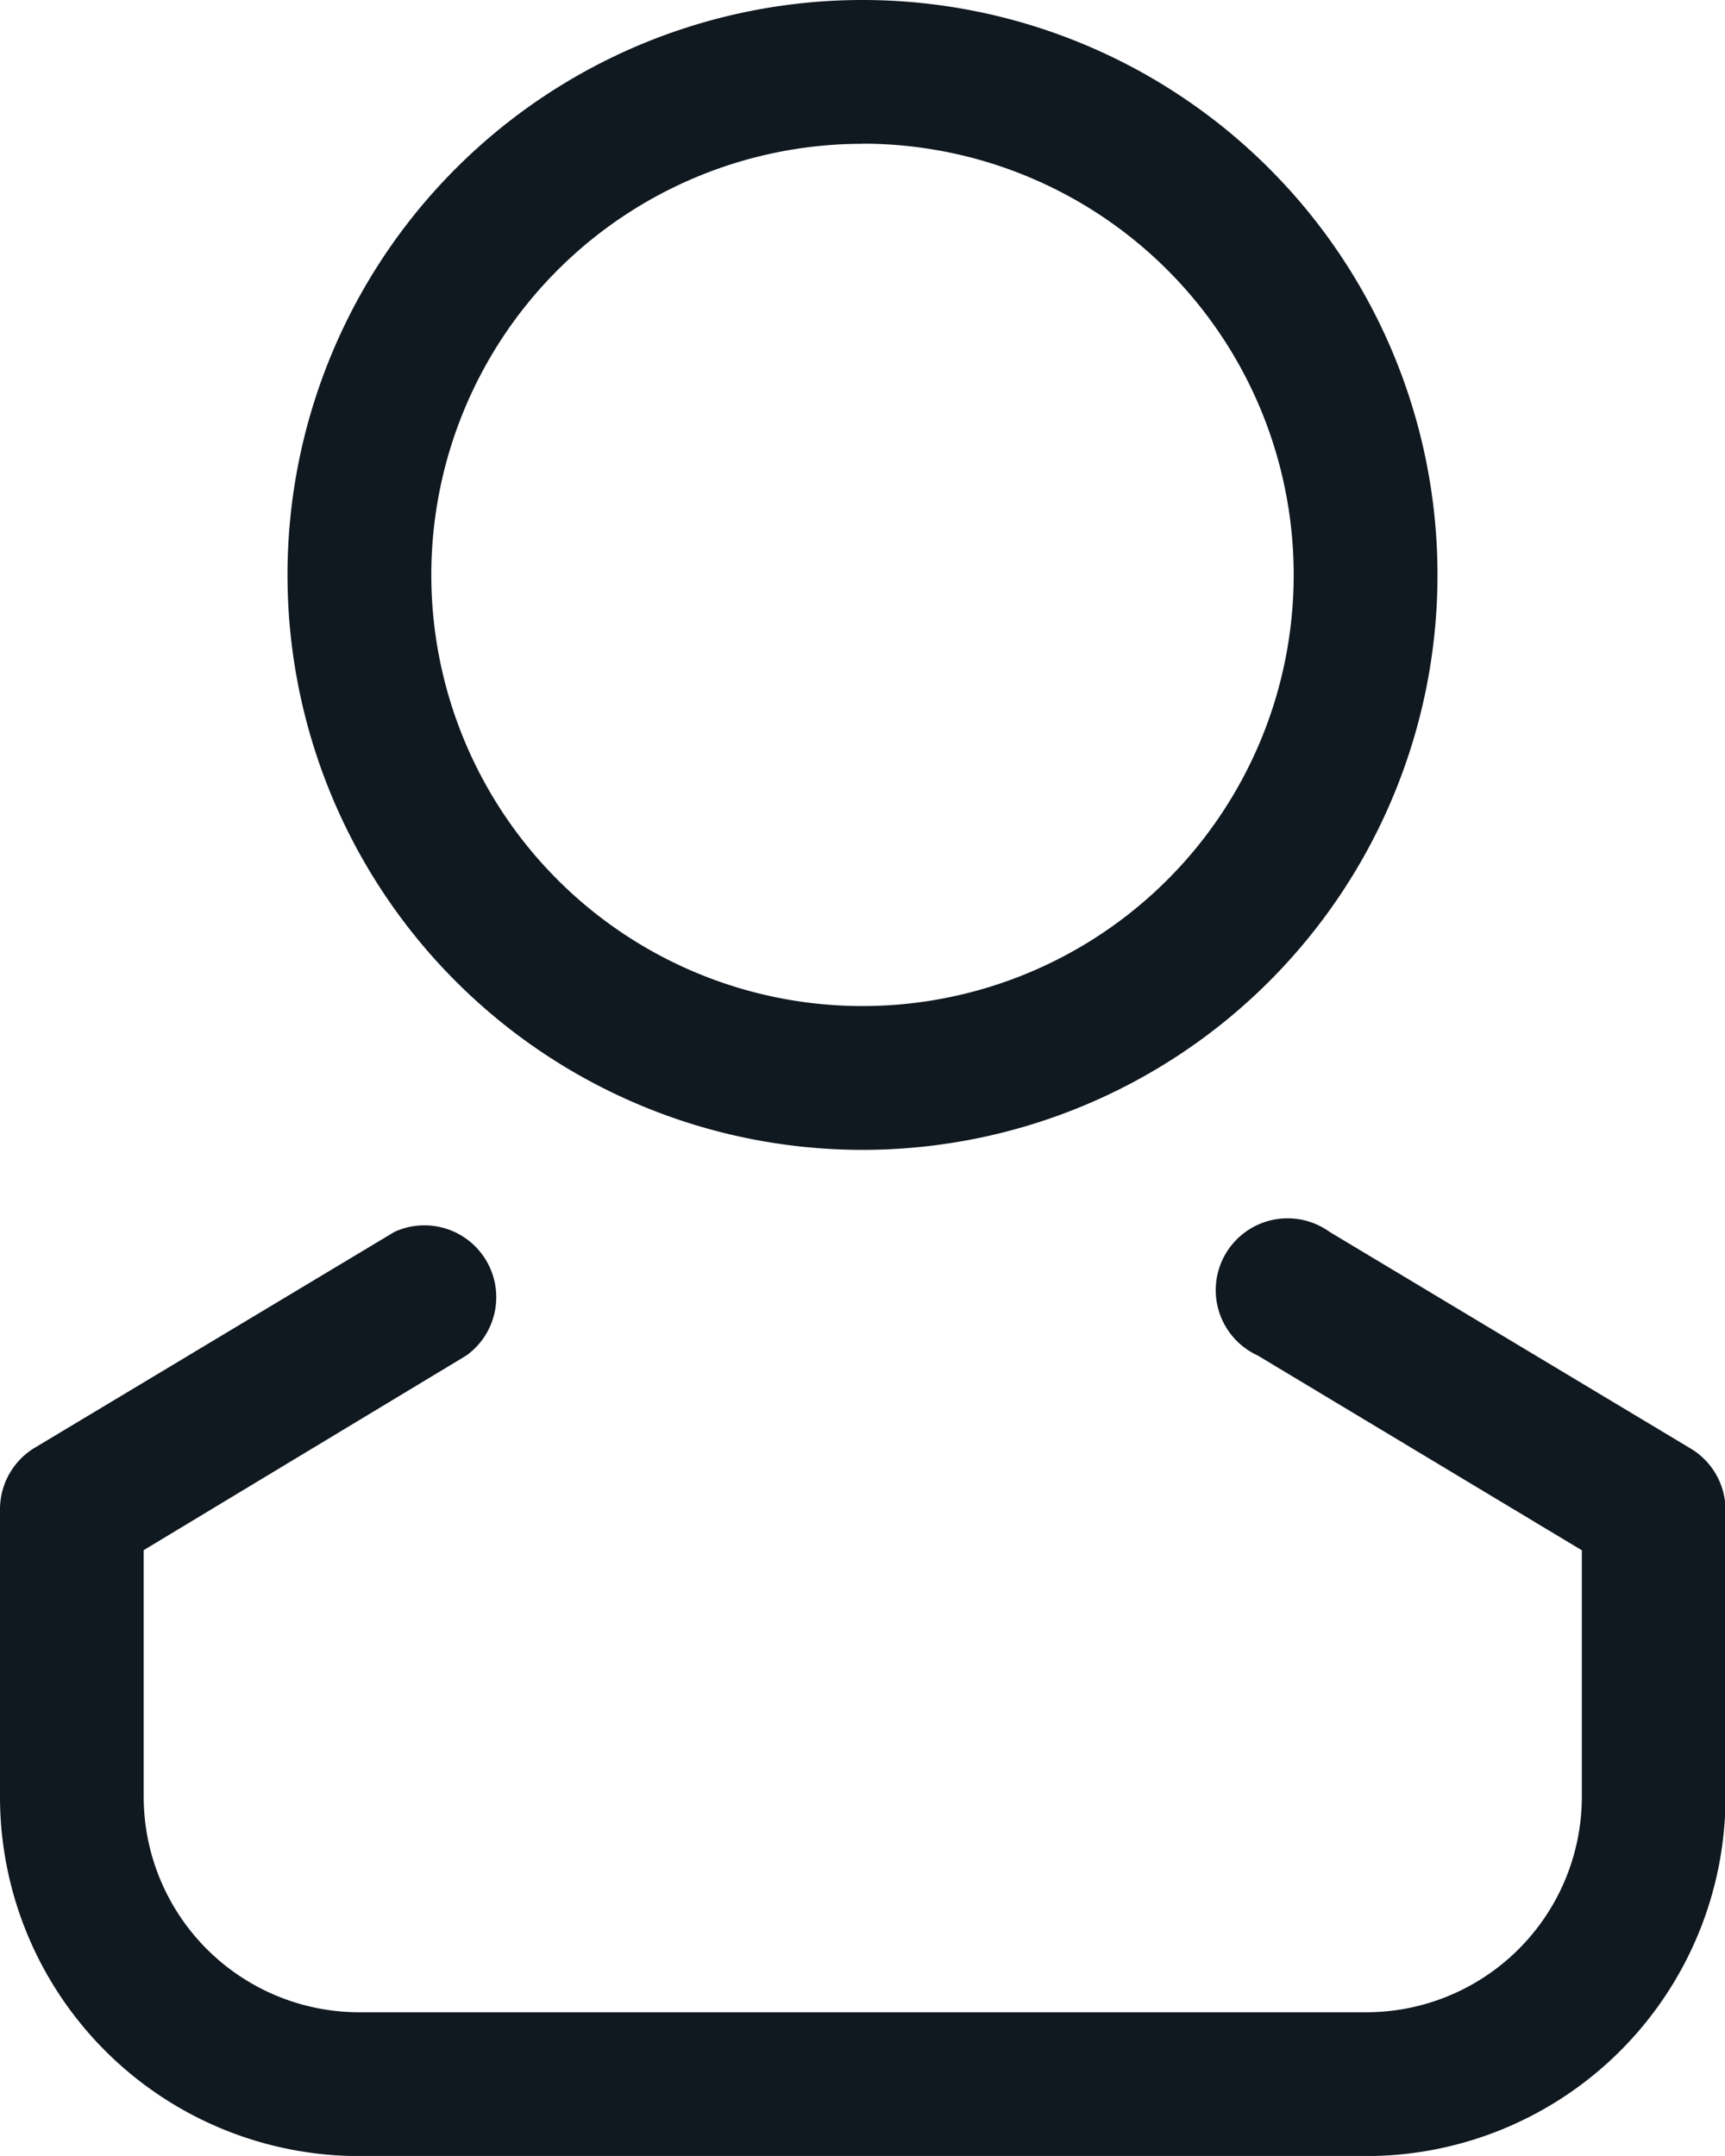 <svg id="Layer_19" data-name="Layer 19" xmlns="http://www.w3.org/2000/svg" width="13.086" height="16.357" viewBox="0 0 13.086 16.357">
  <path id="Path_1541" data-name="Path 1541" d="M12.362,9.724a4.362,4.362,0,1,1,4.362-4.362A4.362,4.362,0,0,1,12.362,9.724Zm0-7.633a3.271,3.271,0,1,0,3.271,3.271A3.271,3.271,0,0,0,12.362,2.09Z" transform="translate(-5.819 -1)" fill="#101820"/>
  <path id="Path_1542" data-name="Path 1542" d="M14.36,25.065H6.726A2.726,2.726,0,0,1,4,22.339V20.158a.545.545,0,0,1,.267-.469l2.726-1.636a.545.545,0,0,1,.545.938L5.09,20.468v1.87a1.636,1.636,0,0,0,1.636,1.636H14.36A1.636,1.636,0,0,0,16,22.339v-1.87l-2.459-1.478a.545.545,0,1,1,.545-.938l2.726,1.636a.545.545,0,0,1,.278.469v2.181a2.726,2.726,0,0,1-2.726,2.726Z" transform="translate(-4 -8.707)" fill="#101820"/>
</svg>
